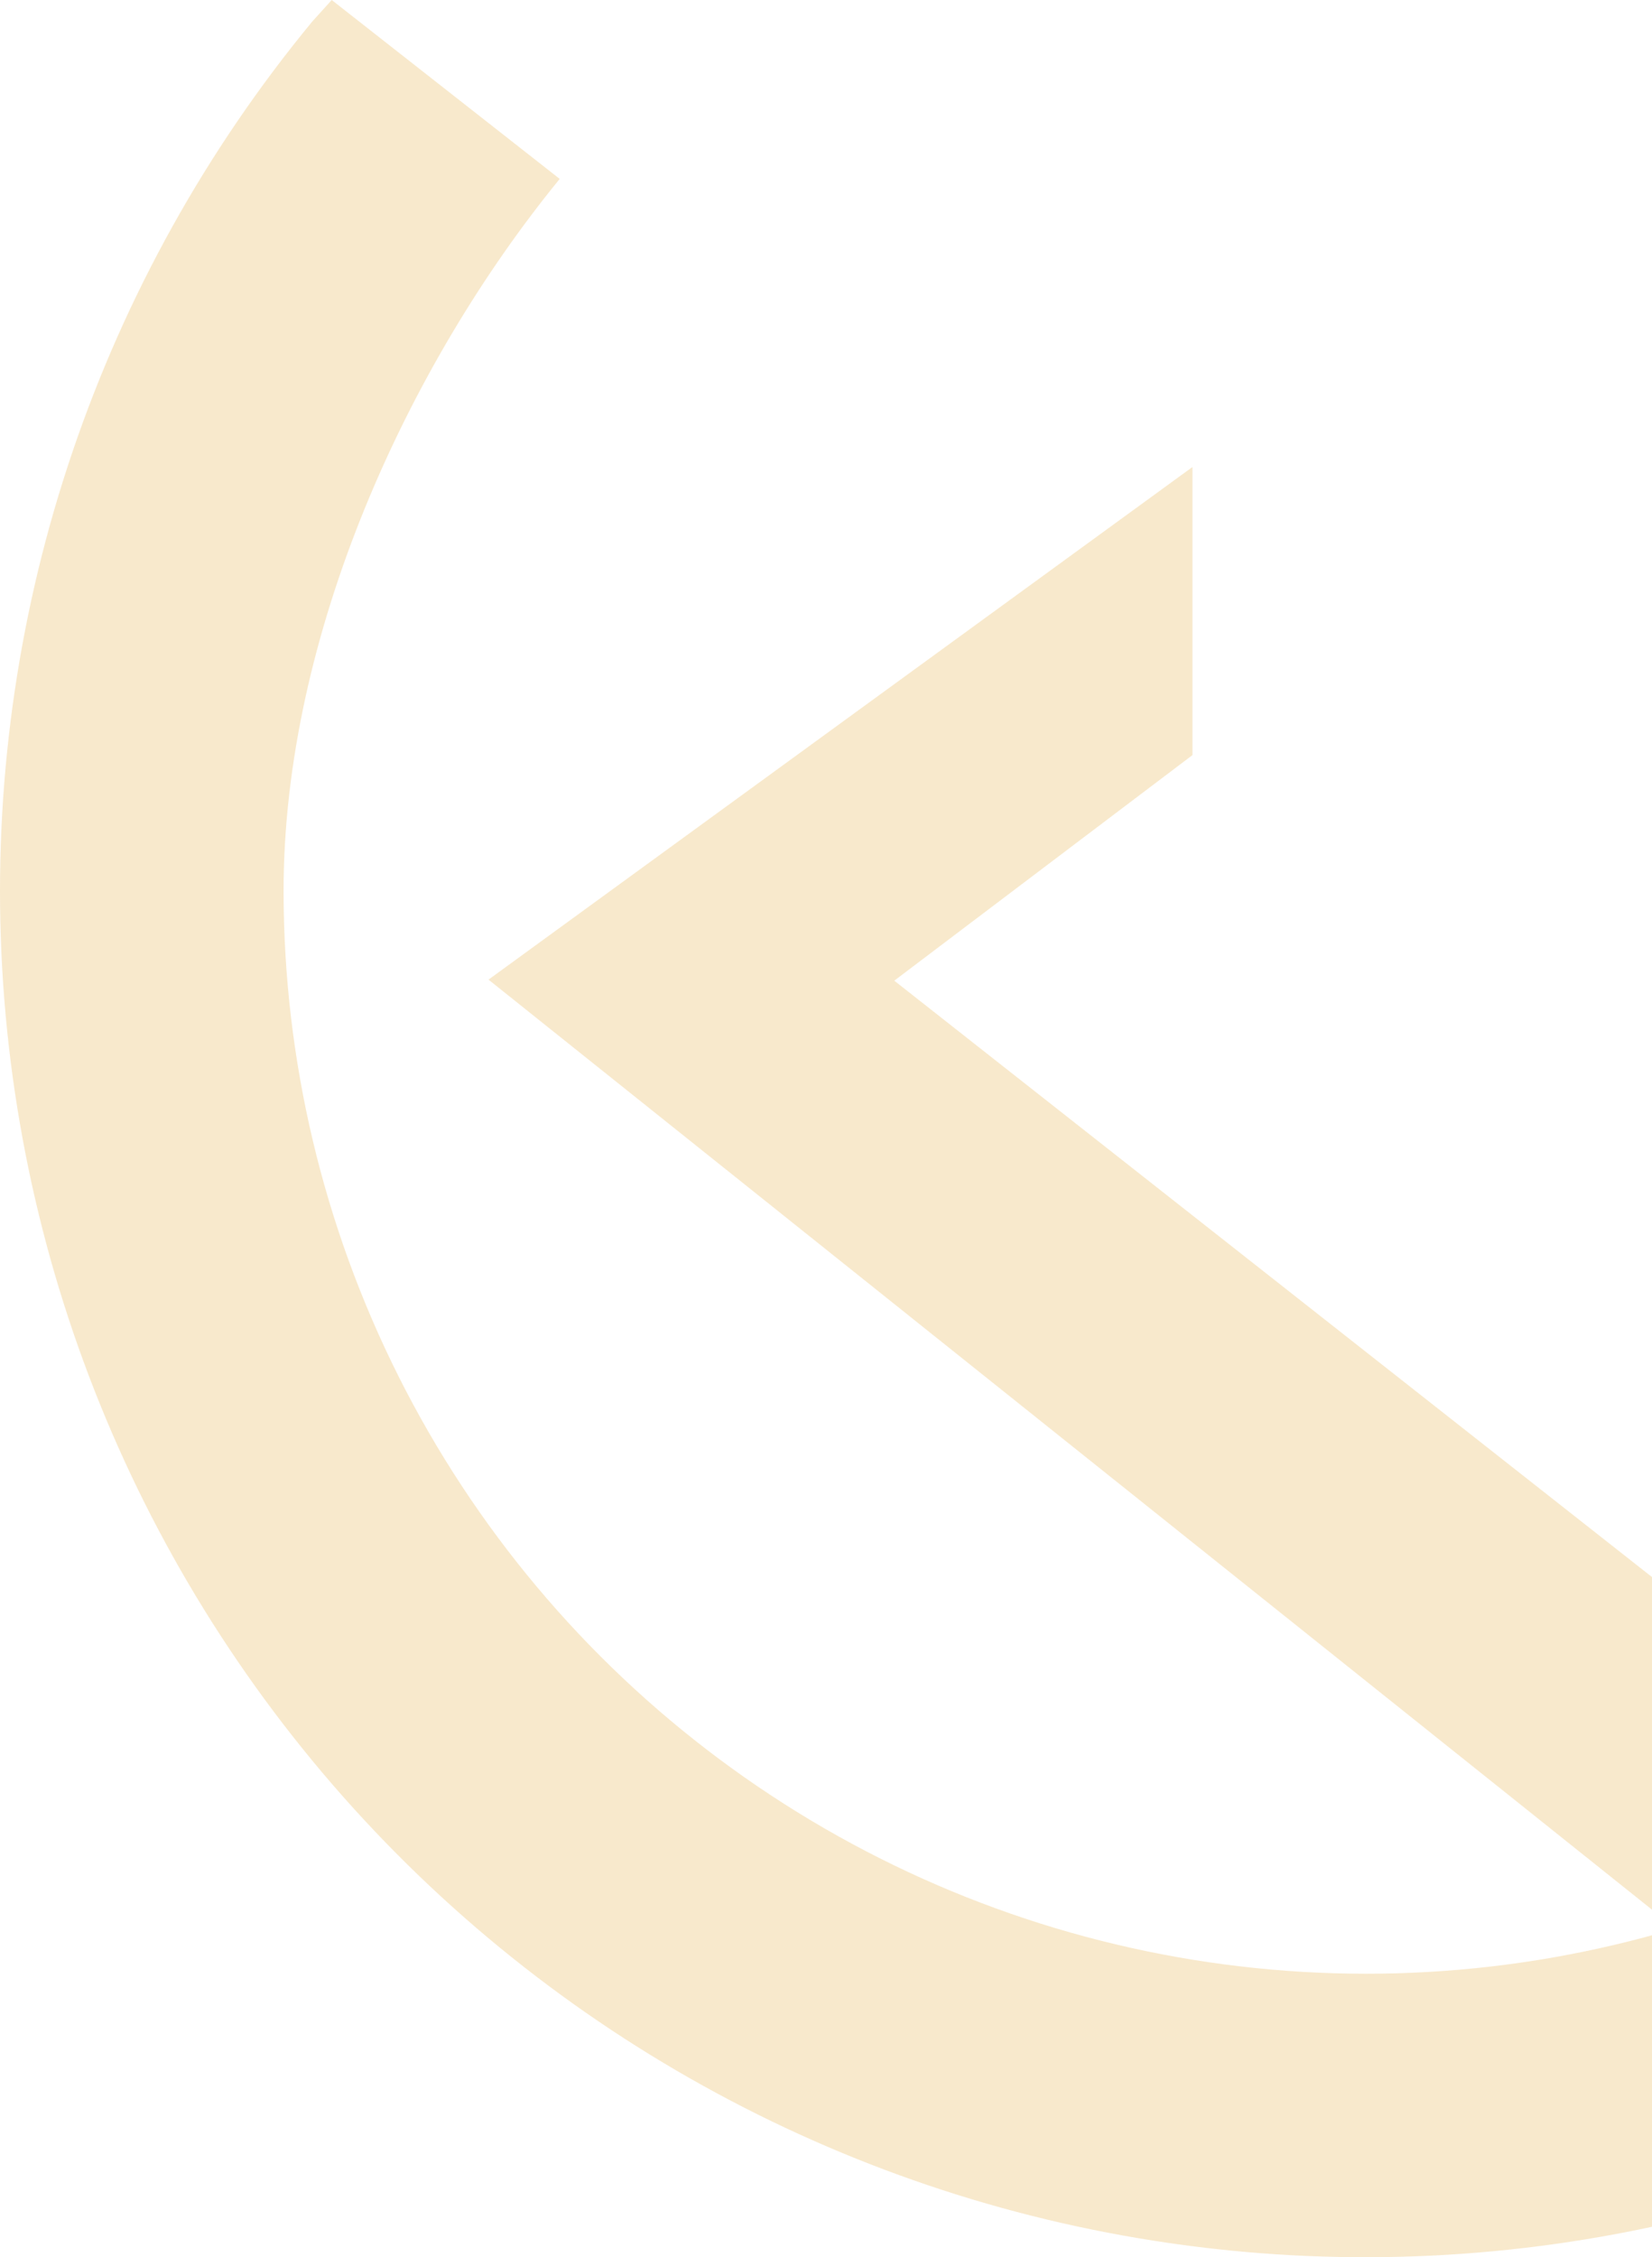 <svg width="648" height="885" viewBox="0 0 648 885" fill="none" xmlns="http://www.w3.org/2000/svg">
<path opacity="0.2" d="M350.781 384.496L467.743 296.059V183.103L191.616 384.093L657.254 756.128C593.885 775.033 526.978 778.875 461.862 767.348C396.746 755.821 335.221 729.245 282.19 689.735C229.159 650.225 186.087 598.875 156.406 539.775C126.725 480.675 111.256 415.458 111.23 349.322C111.23 248.827 160.064 142.904 219.55 70.146L130.12 0L122.484 8.442C39.267 109.3 -4.185 237.119 0.318 367.804C4.821 498.49 56.967 623.015 146.927 717.905C236.888 812.795 358.448 871.496 488.693 882.943C618.938 894.389 748.871 857.791 854 780.045L762.36 708.292L350.781 384.496Z" fill="#DC9401"/>
</svg>
